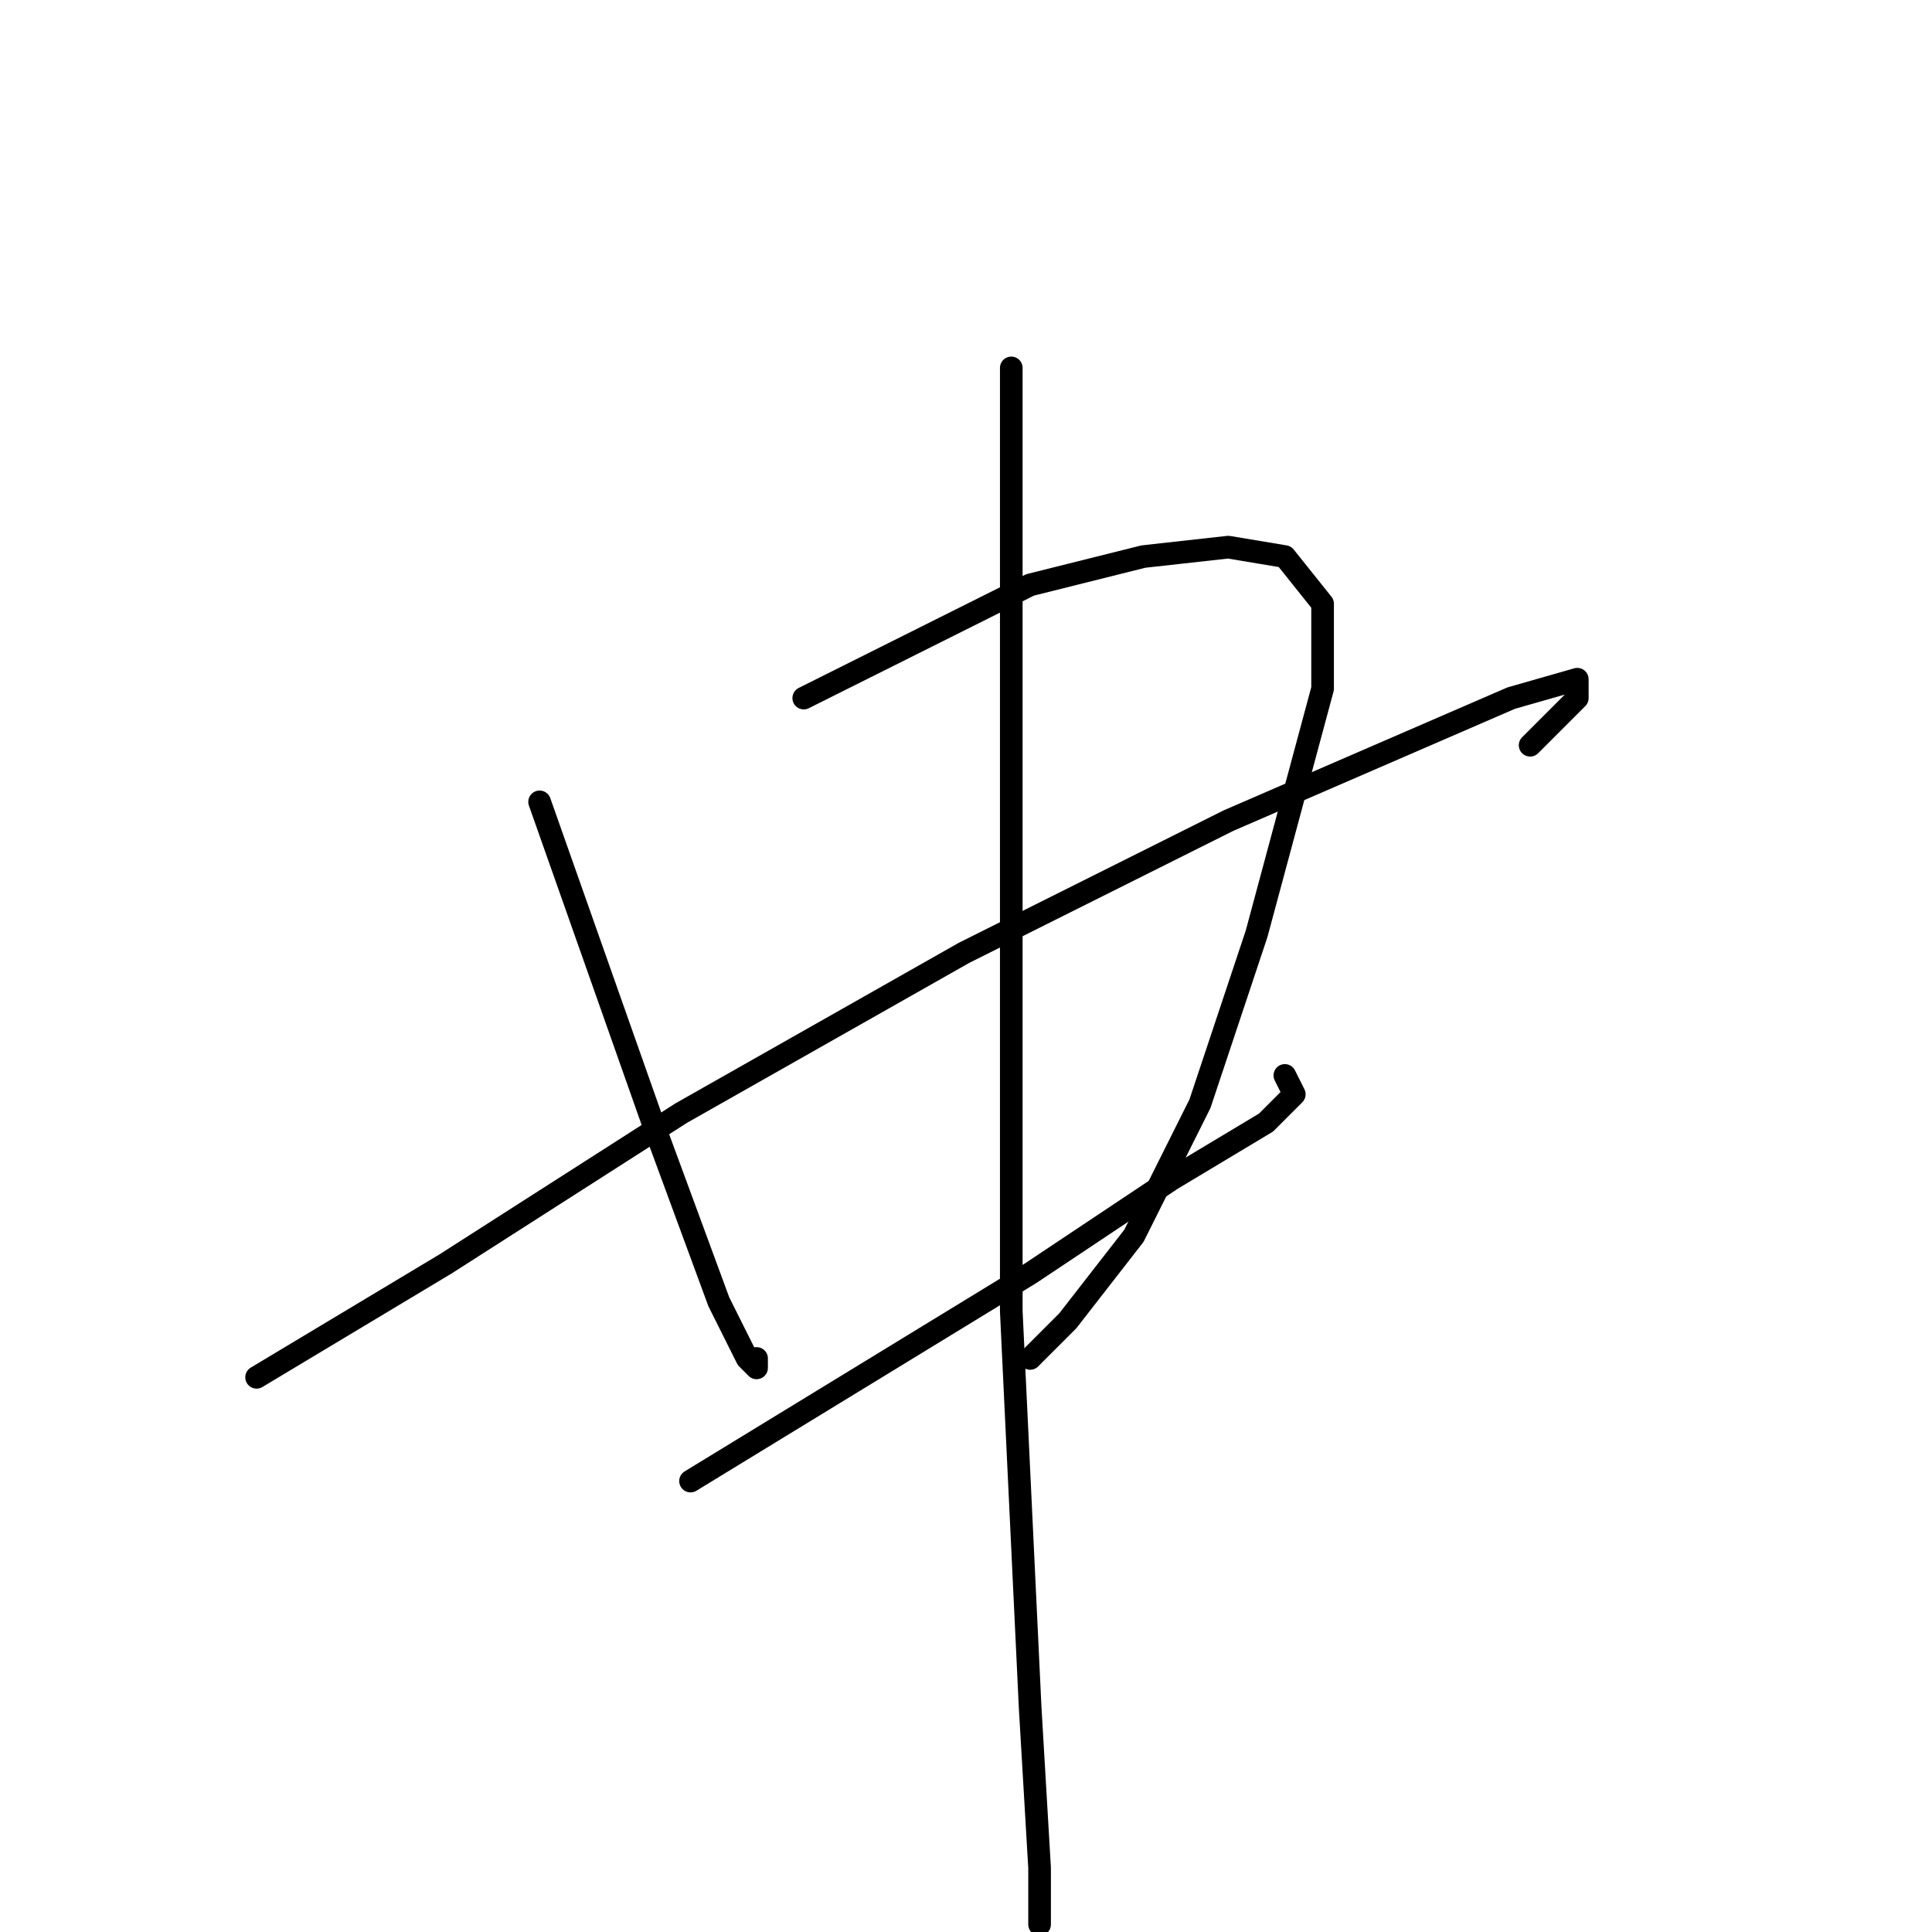 <?xml version="1.0" standalone="no"?>
    <svg width="256" height="256" xmlns="http://www.w3.org/2000/svg" version="1.1">
    <polyline stroke="black" stroke-width="3" stroke-linecap="round" fill="transparent" stroke-linejoin="round" points="71.5 106.25 79 127.5 86.5 148.75 95.25 172.5 99 180 100.25 181.25 100.25 180 100.25 180 " />
        <polyline stroke="black" stroke-width="3" stroke-linecap="round" fill="transparent" stroke-linejoin="round" points="106.5 92.5 121.5 85 136.5 77.5 151.5 73.75 162.75 72.5 170.25 73.75 175.25 80 175.25 91.25 166.5 123.75 159 146.25 150.25 163.75 141.5 175 136.5 180 136.5 180 " />
        <polyline stroke="black" stroke-width="3" stroke-linecap="round" fill="transparent" stroke-linejoin="round" points="34 182.5 46.5 175 59 167.5 90.25 147.5 127.75 126.25 162.75 108.75 200.25 92.5 209 90 209 92.5 202.75 98.75 202.75 98.75 " />
        <polyline stroke="black" stroke-width="3" stroke-linecap="round" fill="transparent" stroke-linejoin="round" points="91.5 196.25 114 182.5 136.5 168.75 155.25 156.25 167.75 148.75 171.5 145 170.25 142.5 170.25 142.5 " />
        <polyline stroke="black" stroke-width="3" stroke-linecap="round" fill="transparent" stroke-linejoin="round" points="134 48.75 134 90 134 131.25 134 173.75 136.5 226.25 137.75 247.5 137.75 255 137.75 255 " />
        </svg>
